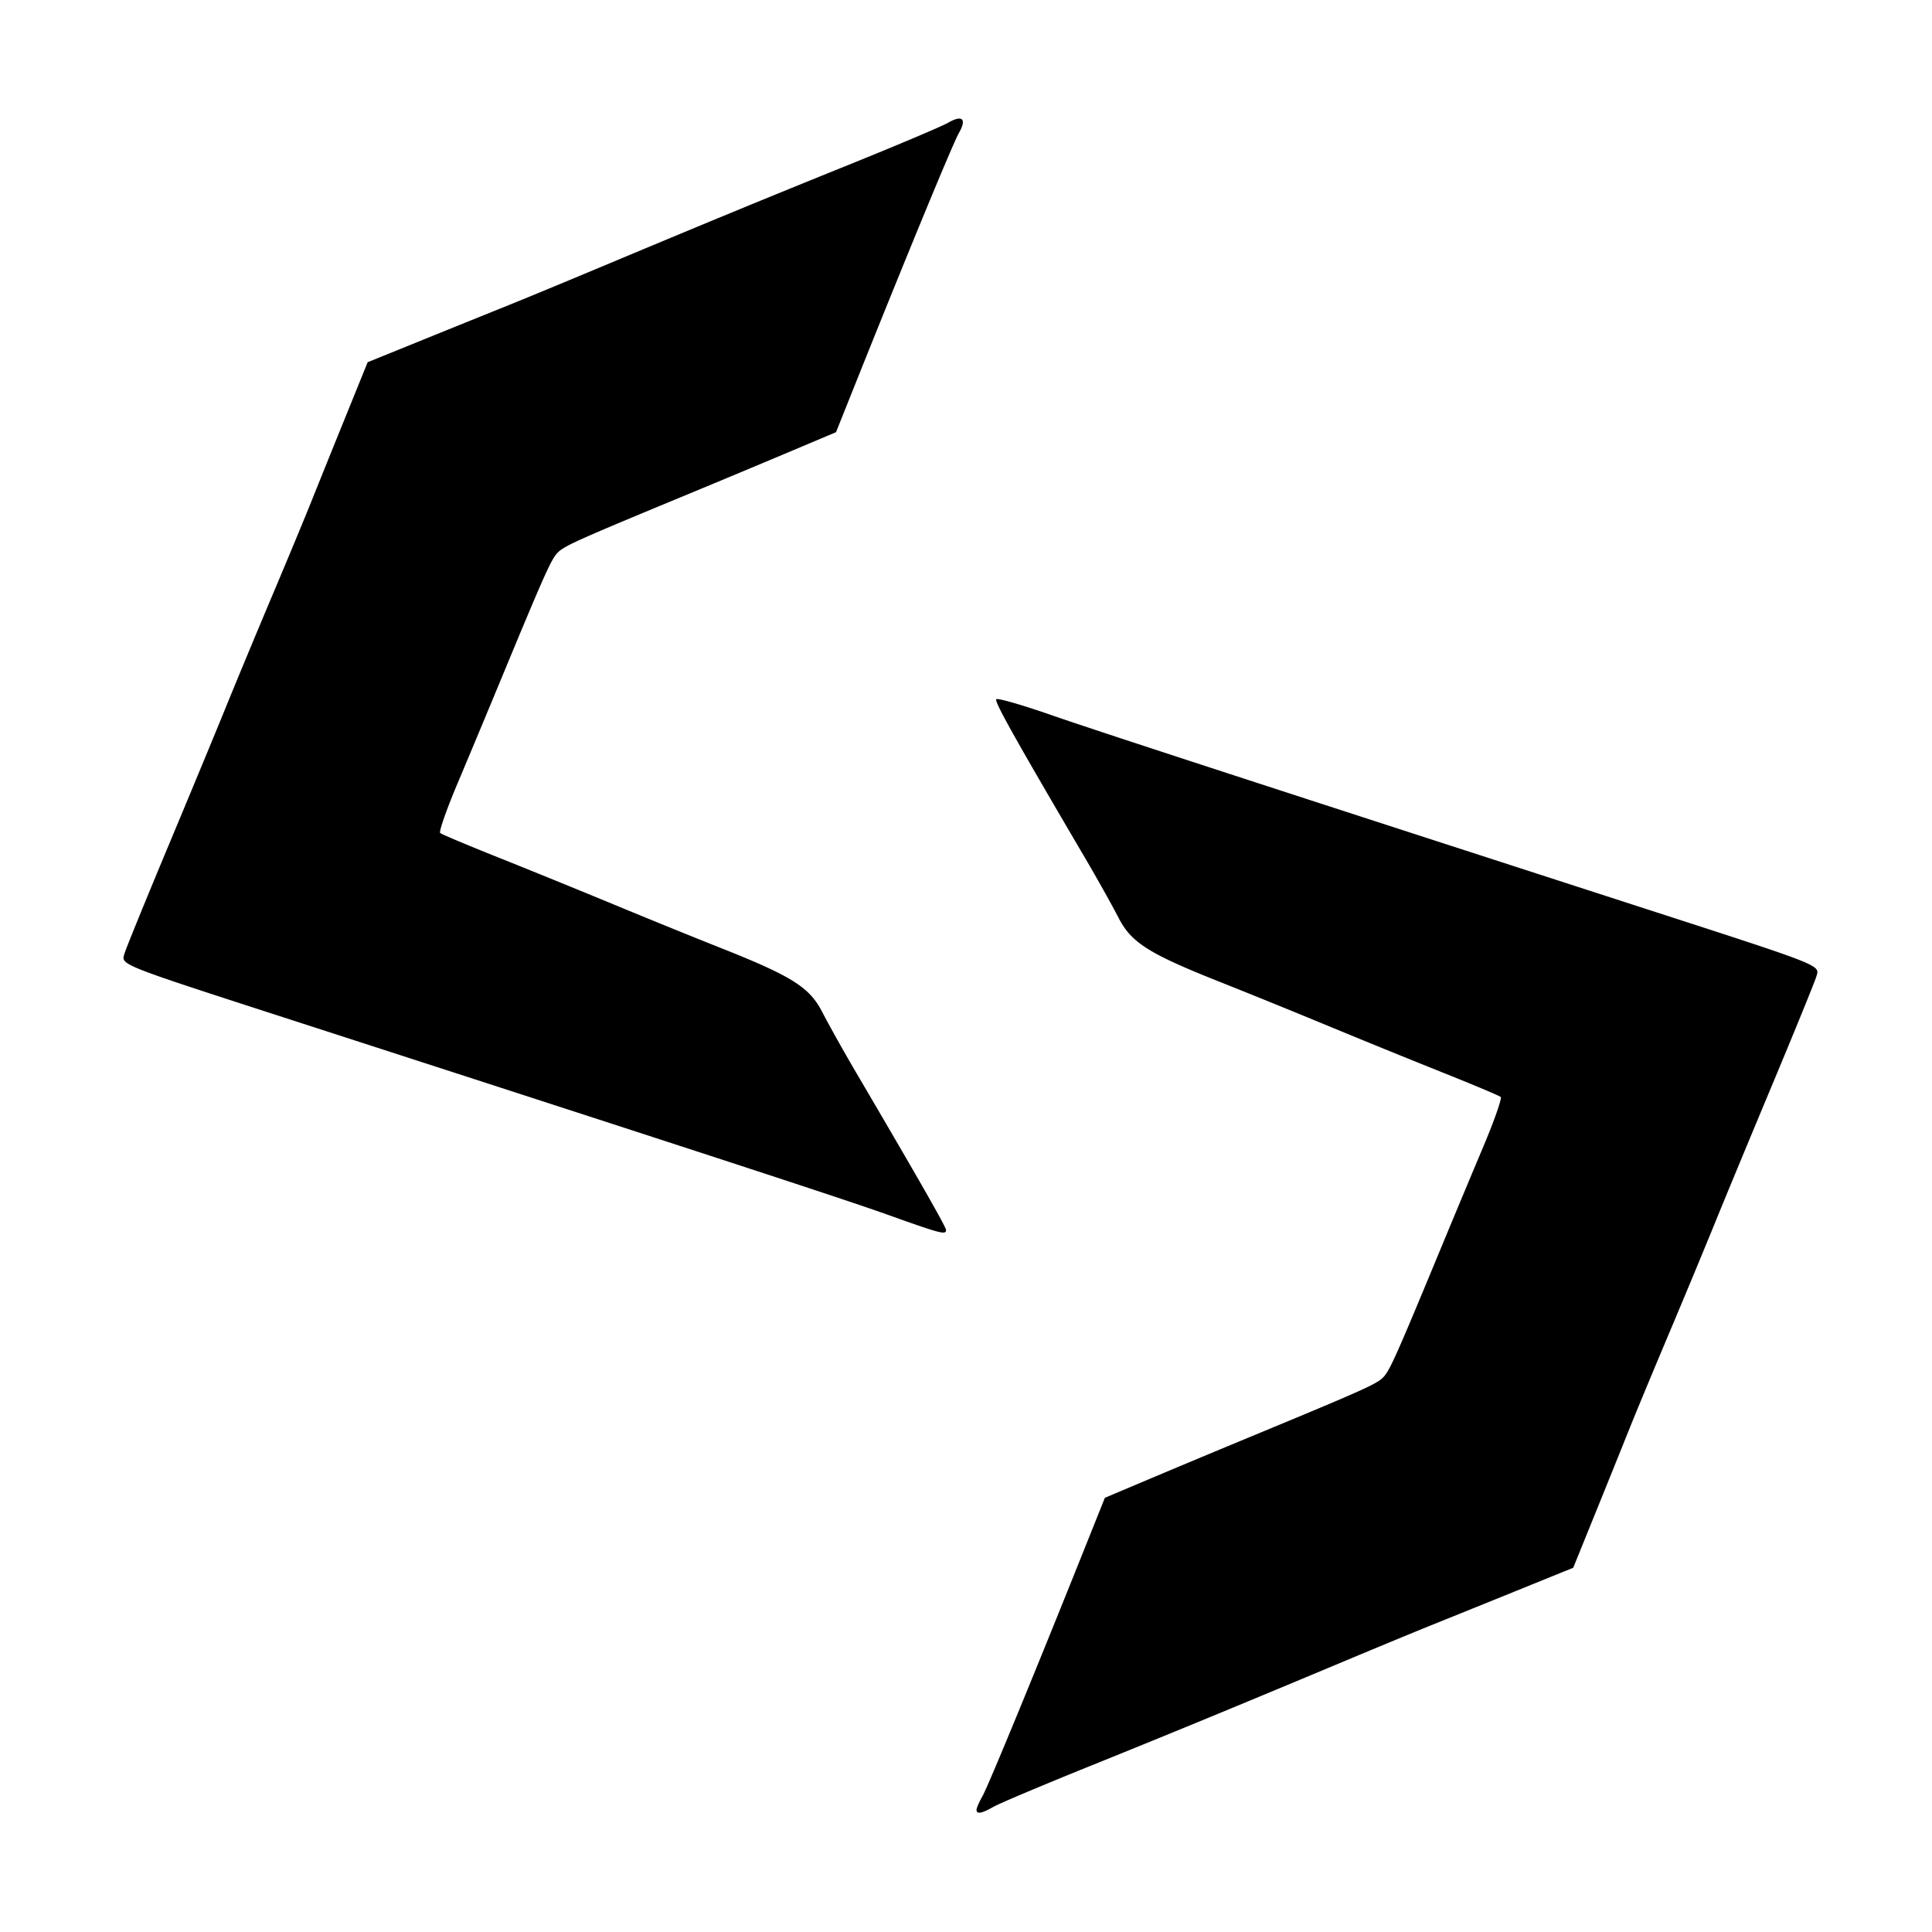 <svg xmlns="http://www.w3.org/2000/svg" width="226mm" height="226mm" viewBox="0 0 226 226"><path d="M114.233 211.7c0-.202.316-.925.702-1.606.65-1.147 6.035-14.208 11.86-28.767l2.45-6.12 5.516-2.328a2252.09 2252.09 0 0 1 11.582-4.838c13.042-5.4 14.655-6.12 15.436-6.9.78-.781 1.501-2.395 6.9-15.436 1.381-3.336 3.56-8.55 4.841-11.588 1.282-3.038 2.194-5.646 2.027-5.795-.168-.15-3.195-1.425-6.727-2.835a1320.011 1320.011 0 0 1-13.557-5.52 1021.682 1021.682 0 0 0-12.285-4.995c-8.565-3.389-10.619-4.675-12.121-7.59-.768-1.488-2.527-4.633-3.91-6.988-8.308-14.149-10.657-18.35-10.404-18.602.155-.156 2.99.658 6.3 1.808 5.453 1.895 21.77 7.214 69.525 22.667 21.09 6.824 20.517 6.597 20.101 7.972-.19.627-2.492 6.277-5.118 12.557-2.626 6.279-5.687 13.664-6.802 16.411a1275.322 1275.322 0 0 1-5.34 12.844c-1.822 4.318-3.89 9.295-4.595 11.06a2613.06 2613.06 0 0 1-3.933 9.747l-2.65 6.534-6.535 2.651c-3.594 1.458-7.98 3.23-9.746 3.94-1.766.708-6.422 2.633-10.347 4.276-13.139 5.503-19.912 8.296-29.969 12.358-5.494 2.219-10.547 4.353-11.229 4.742-1.379.786-1.972.889-1.972.34zm-10.346-69.586c-5.166-1.844-20.533-6.866-69.215-22.618-21.09-6.824-20.517-6.597-20.102-7.973.19-.626 2.493-6.277 5.119-12.556 2.625-6.28 5.686-13.665 6.801-16.412 1.115-2.747 3.518-8.527 5.34-12.844s3.89-9.294 4.595-11.06c.705-1.766 2.475-6.152 3.933-9.746l2.65-6.535 6.535-2.65c3.595-1.458 7.98-3.23 9.746-3.94 1.766-.708 6.422-2.633 10.347-4.277 13.14-5.502 19.912-8.295 29.97-12.357 5.494-2.22 10.582-4.375 11.307-4.791 1.683-.966 2.201-.45 1.24 1.235-.691 1.213-5.921 13.88-11.91 28.845l-2.448 6.12-5.517 2.328a2254.67 2254.67 0 0 1-11.582 4.839c-13.041 5.399-14.655 6.12-15.435 6.9-.78.78-1.502 2.394-6.9 15.436-1.382 3.336-3.56 8.55-4.842 11.588-1.282 3.038-2.194 5.645-2.026 5.795.167.15 3.194 1.425 6.726 2.834 3.532 1.41 9.633 3.893 13.558 5.52 3.924 1.627 9.452 3.874 12.284 4.995 8.565 3.39 10.62 4.675 12.121 7.59.768 1.489 2.527 4.634 3.91 6.989 7.378 12.565 10.573 18.16 10.573 18.514 0 .595-.588.442-6.778-1.769z" stroke-width=".714"/></svg>